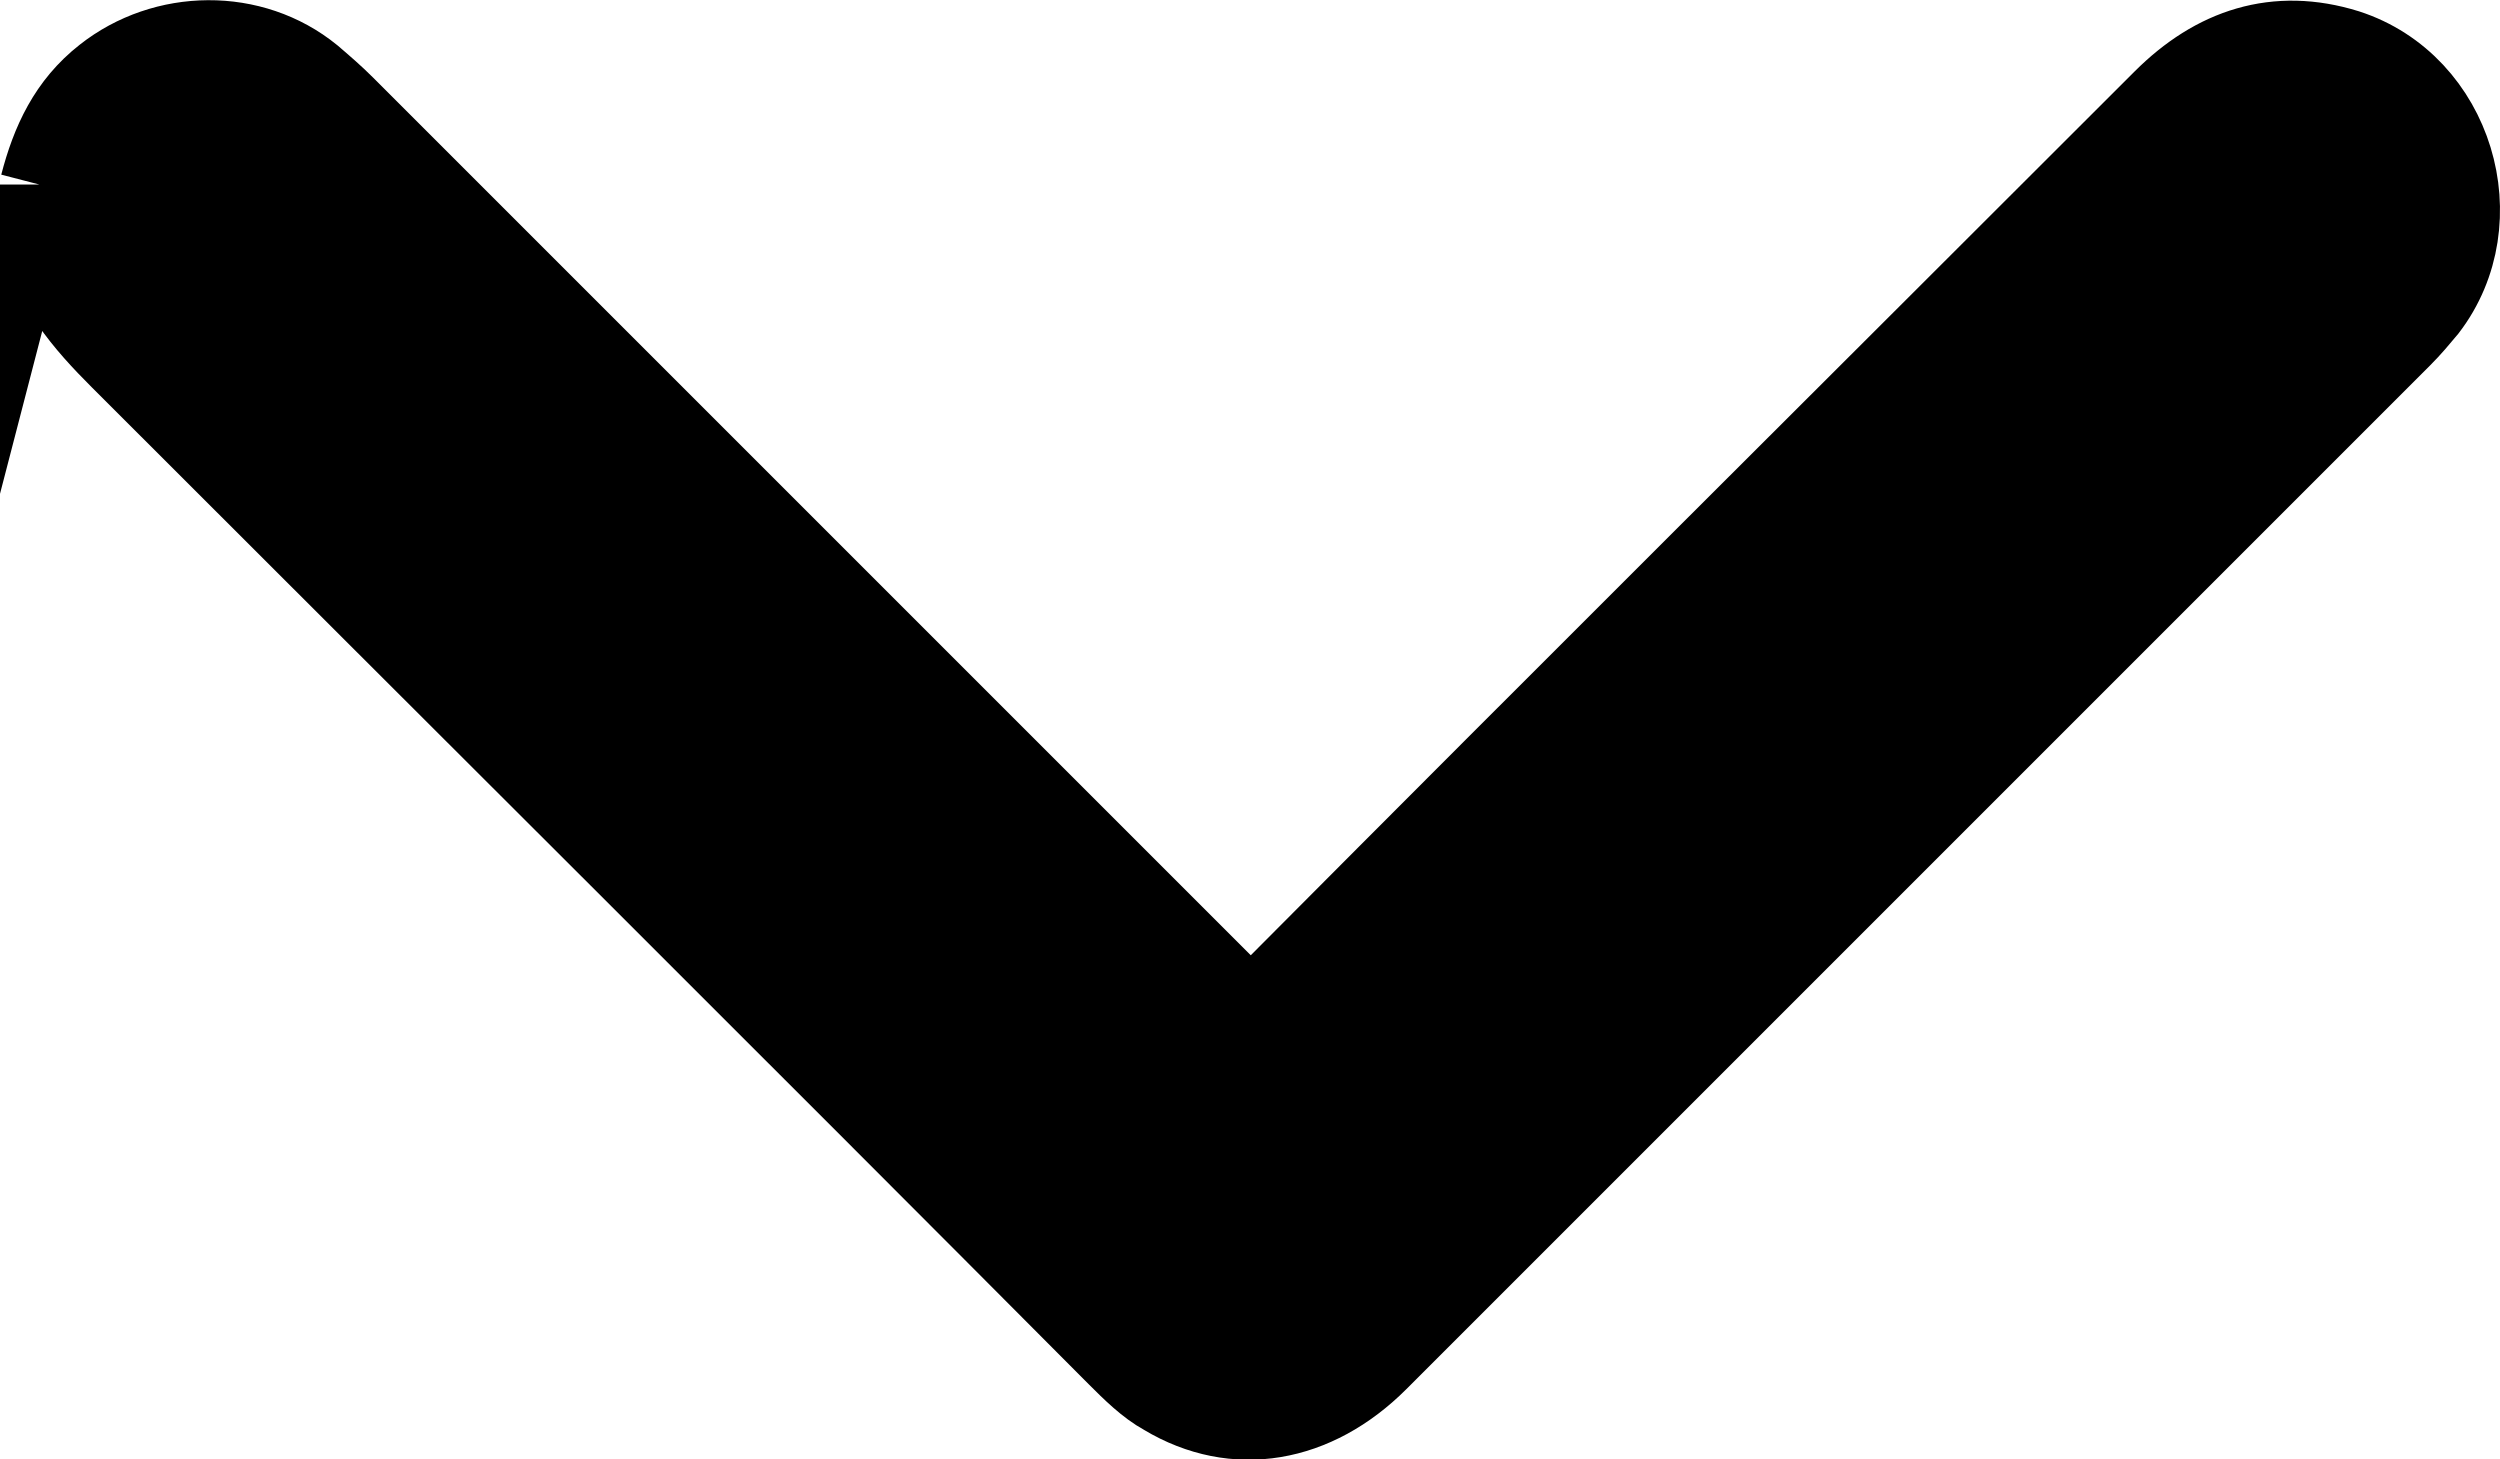 <?xml version="1.0" encoding="UTF-8"?>
<svg id="_Слой_2" data-name="Слой 2" xmlns="http://www.w3.org/2000/svg" viewBox="0 0 15.85 9.25">
  <defs>
    <style>
      .cls-1 {
        stroke: #000;
        stroke-miterlimit: 10;
        stroke-width: .5px;
      }
    </style>
  </defs>
  <g id="_Слой_1-2" data-name="Слой 1">
    <path class="cls-1" d="M.25,1.17c.07-.27,.18-.51,.41-.69,.38-.3,.94-.31,1.32,0,.07,.06,.14,.12,.21,.19,1.87,1.87,3.73,3.73,5.6,5.6,.04,.04,.08,.09,.18,.17,.03-.05,.05-.12,.09-.16,1.88-1.89,3.77-3.77,5.65-5.65,.33-.33,.72-.46,1.17-.32,.68,.22,.94,1.09,.51,1.65-.05,.06-.1,.12-.16,.18-2.16,2.16-4.33,4.33-6.49,6.49-.4,.4-.91,.49-1.36,.22-.11-.06-.21-.16-.3-.25C4.98,6.49,2.87,4.39,.76,2.28c-.23-.23-.44-.47-.51-.81v-.3Z"/>
  </g>
</svg>